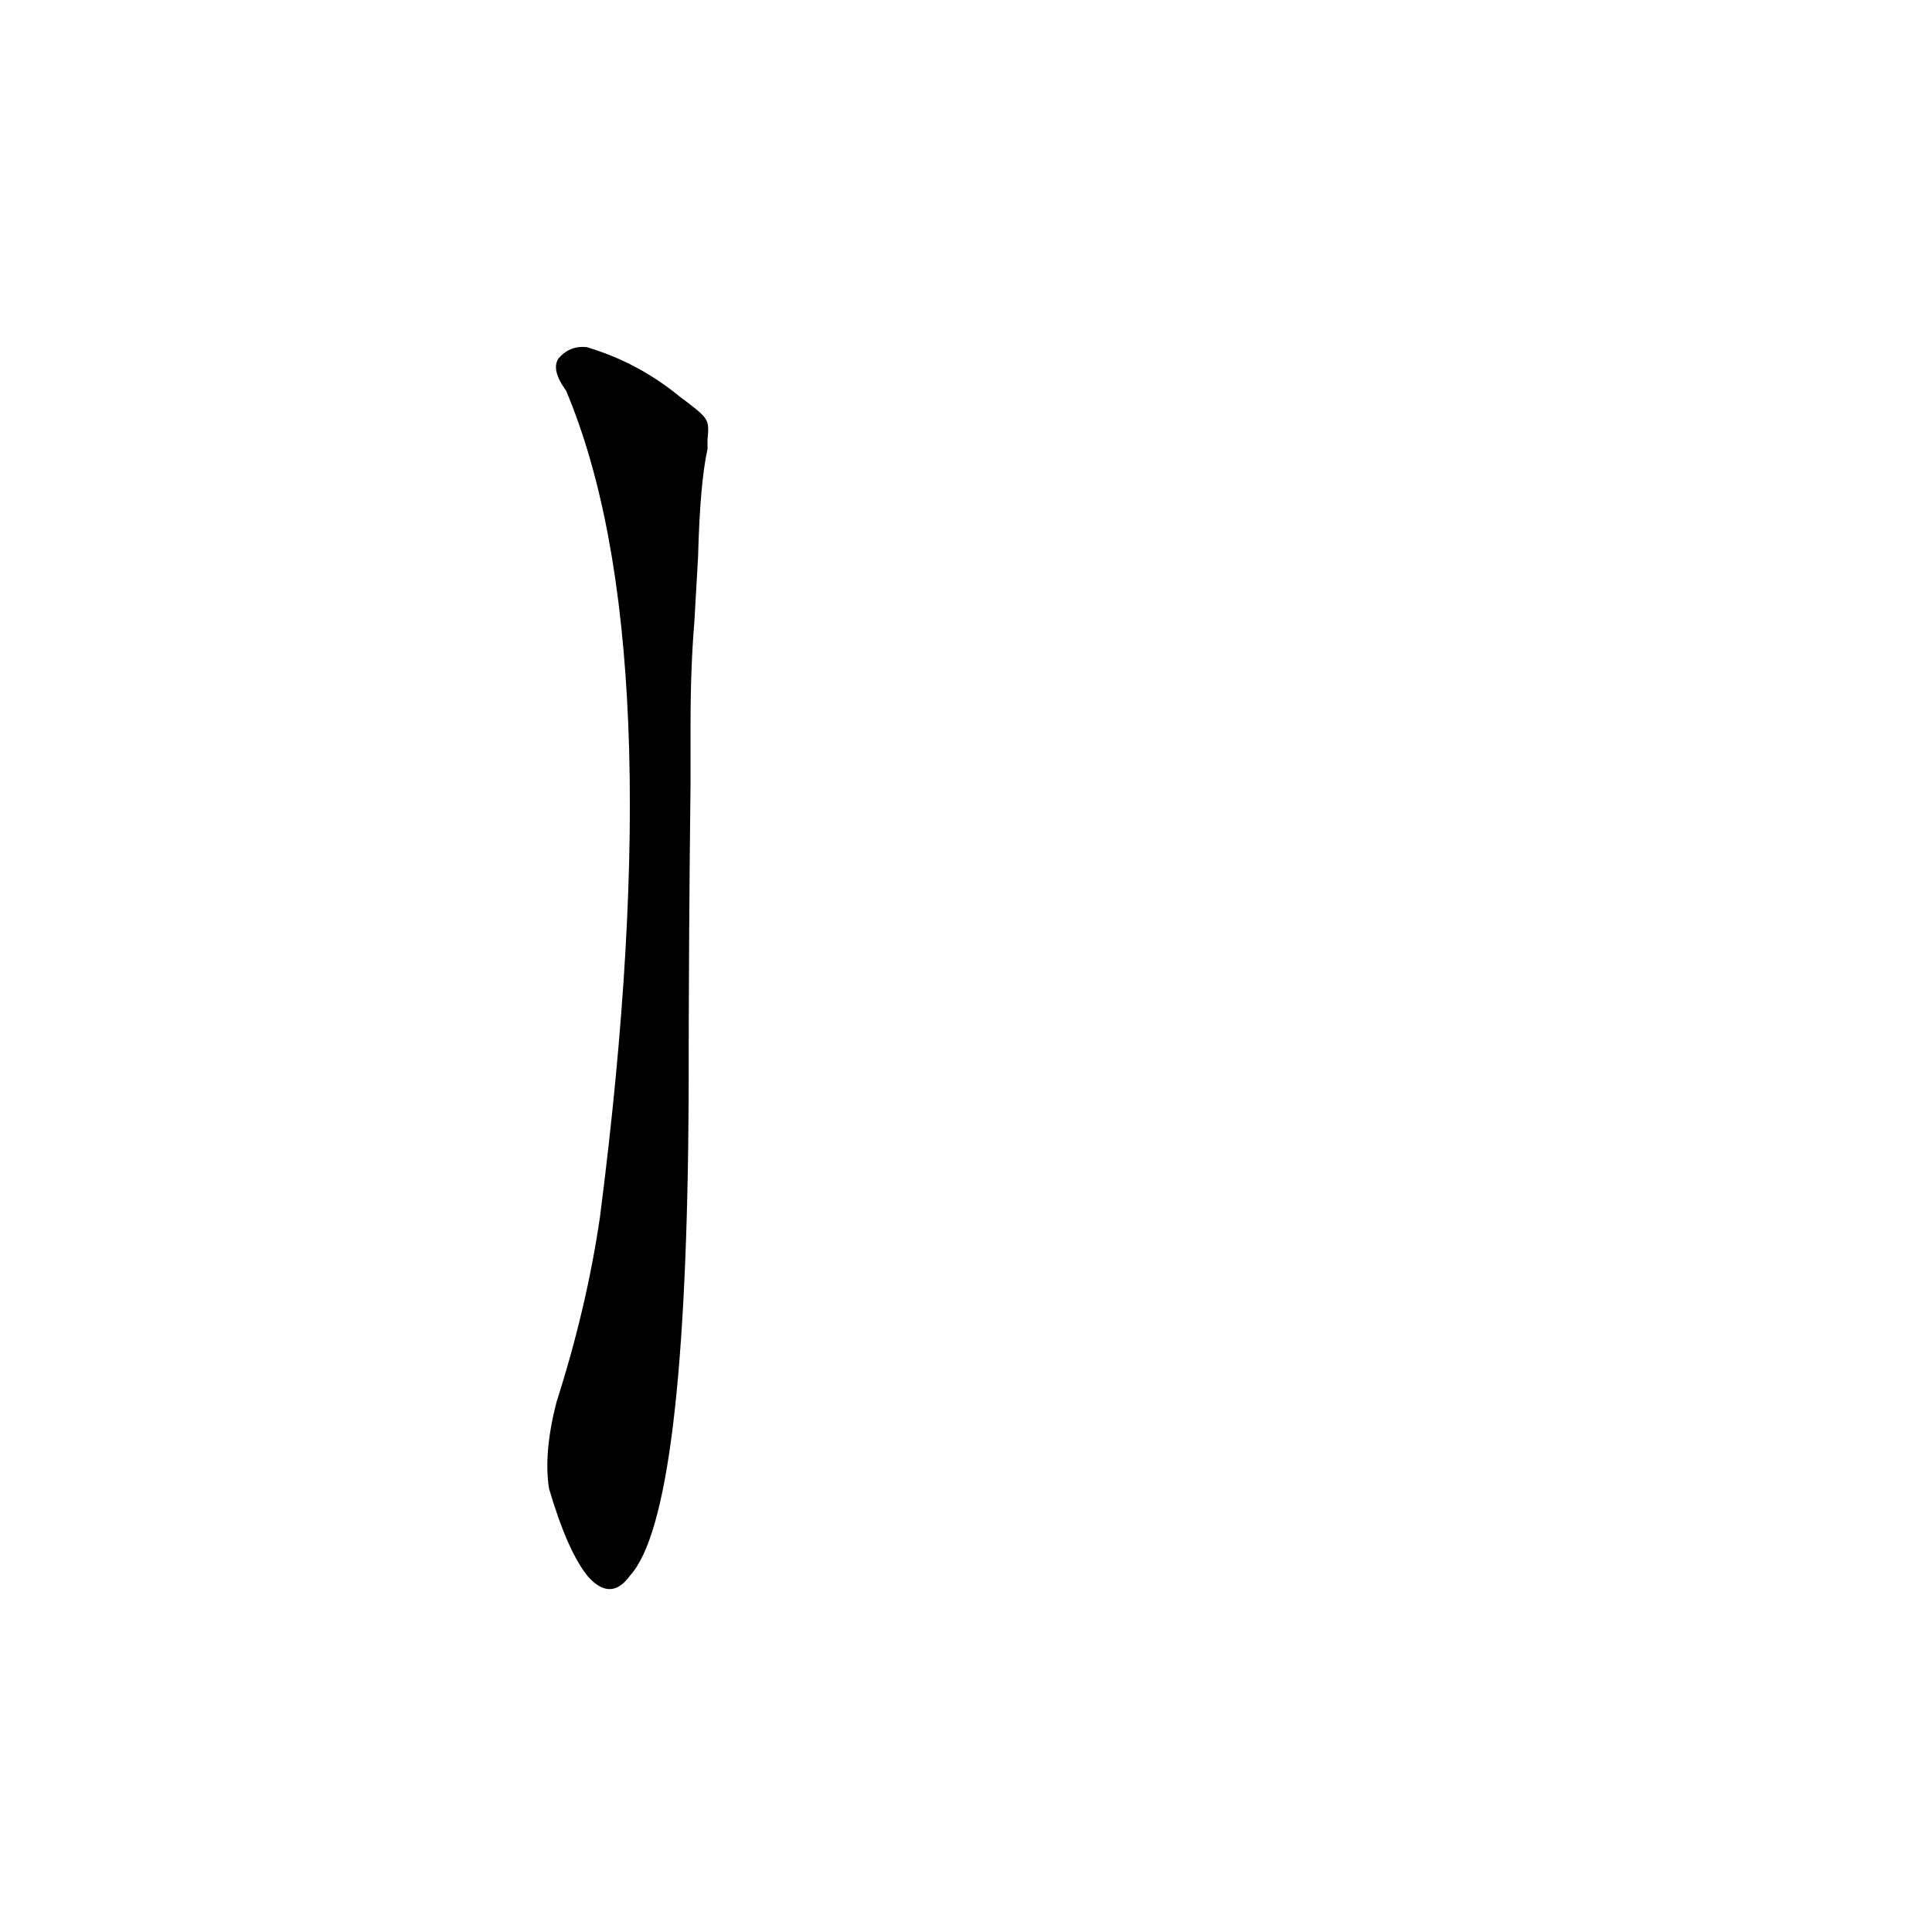 <?xml version='1.0' encoding='utf-8'?>
<svg xmlns="http://www.w3.org/2000/svg" version="1.1" viewBox="0 0 1024 1024"><g transform="scale(1, -1) translate(0, -900)"><path d="M 360 690 Q 338 708 311 716 Q 302 717 296 710 Q 292 704 300 693 Q 357 558 318 255 Q 311 207 295 157 Q 288 130 291 111 Q 301 77 312 64 Q 324 51 334 65 Q 364 98 365 319 Q 365 401 366 485 L 366 516 Q 366 546 368 570 L 370 605 Q 371 644 375 662 Q 375 665 375 667 C 376 678 376 678 360 690 Z" fill="black" /></g></svg>